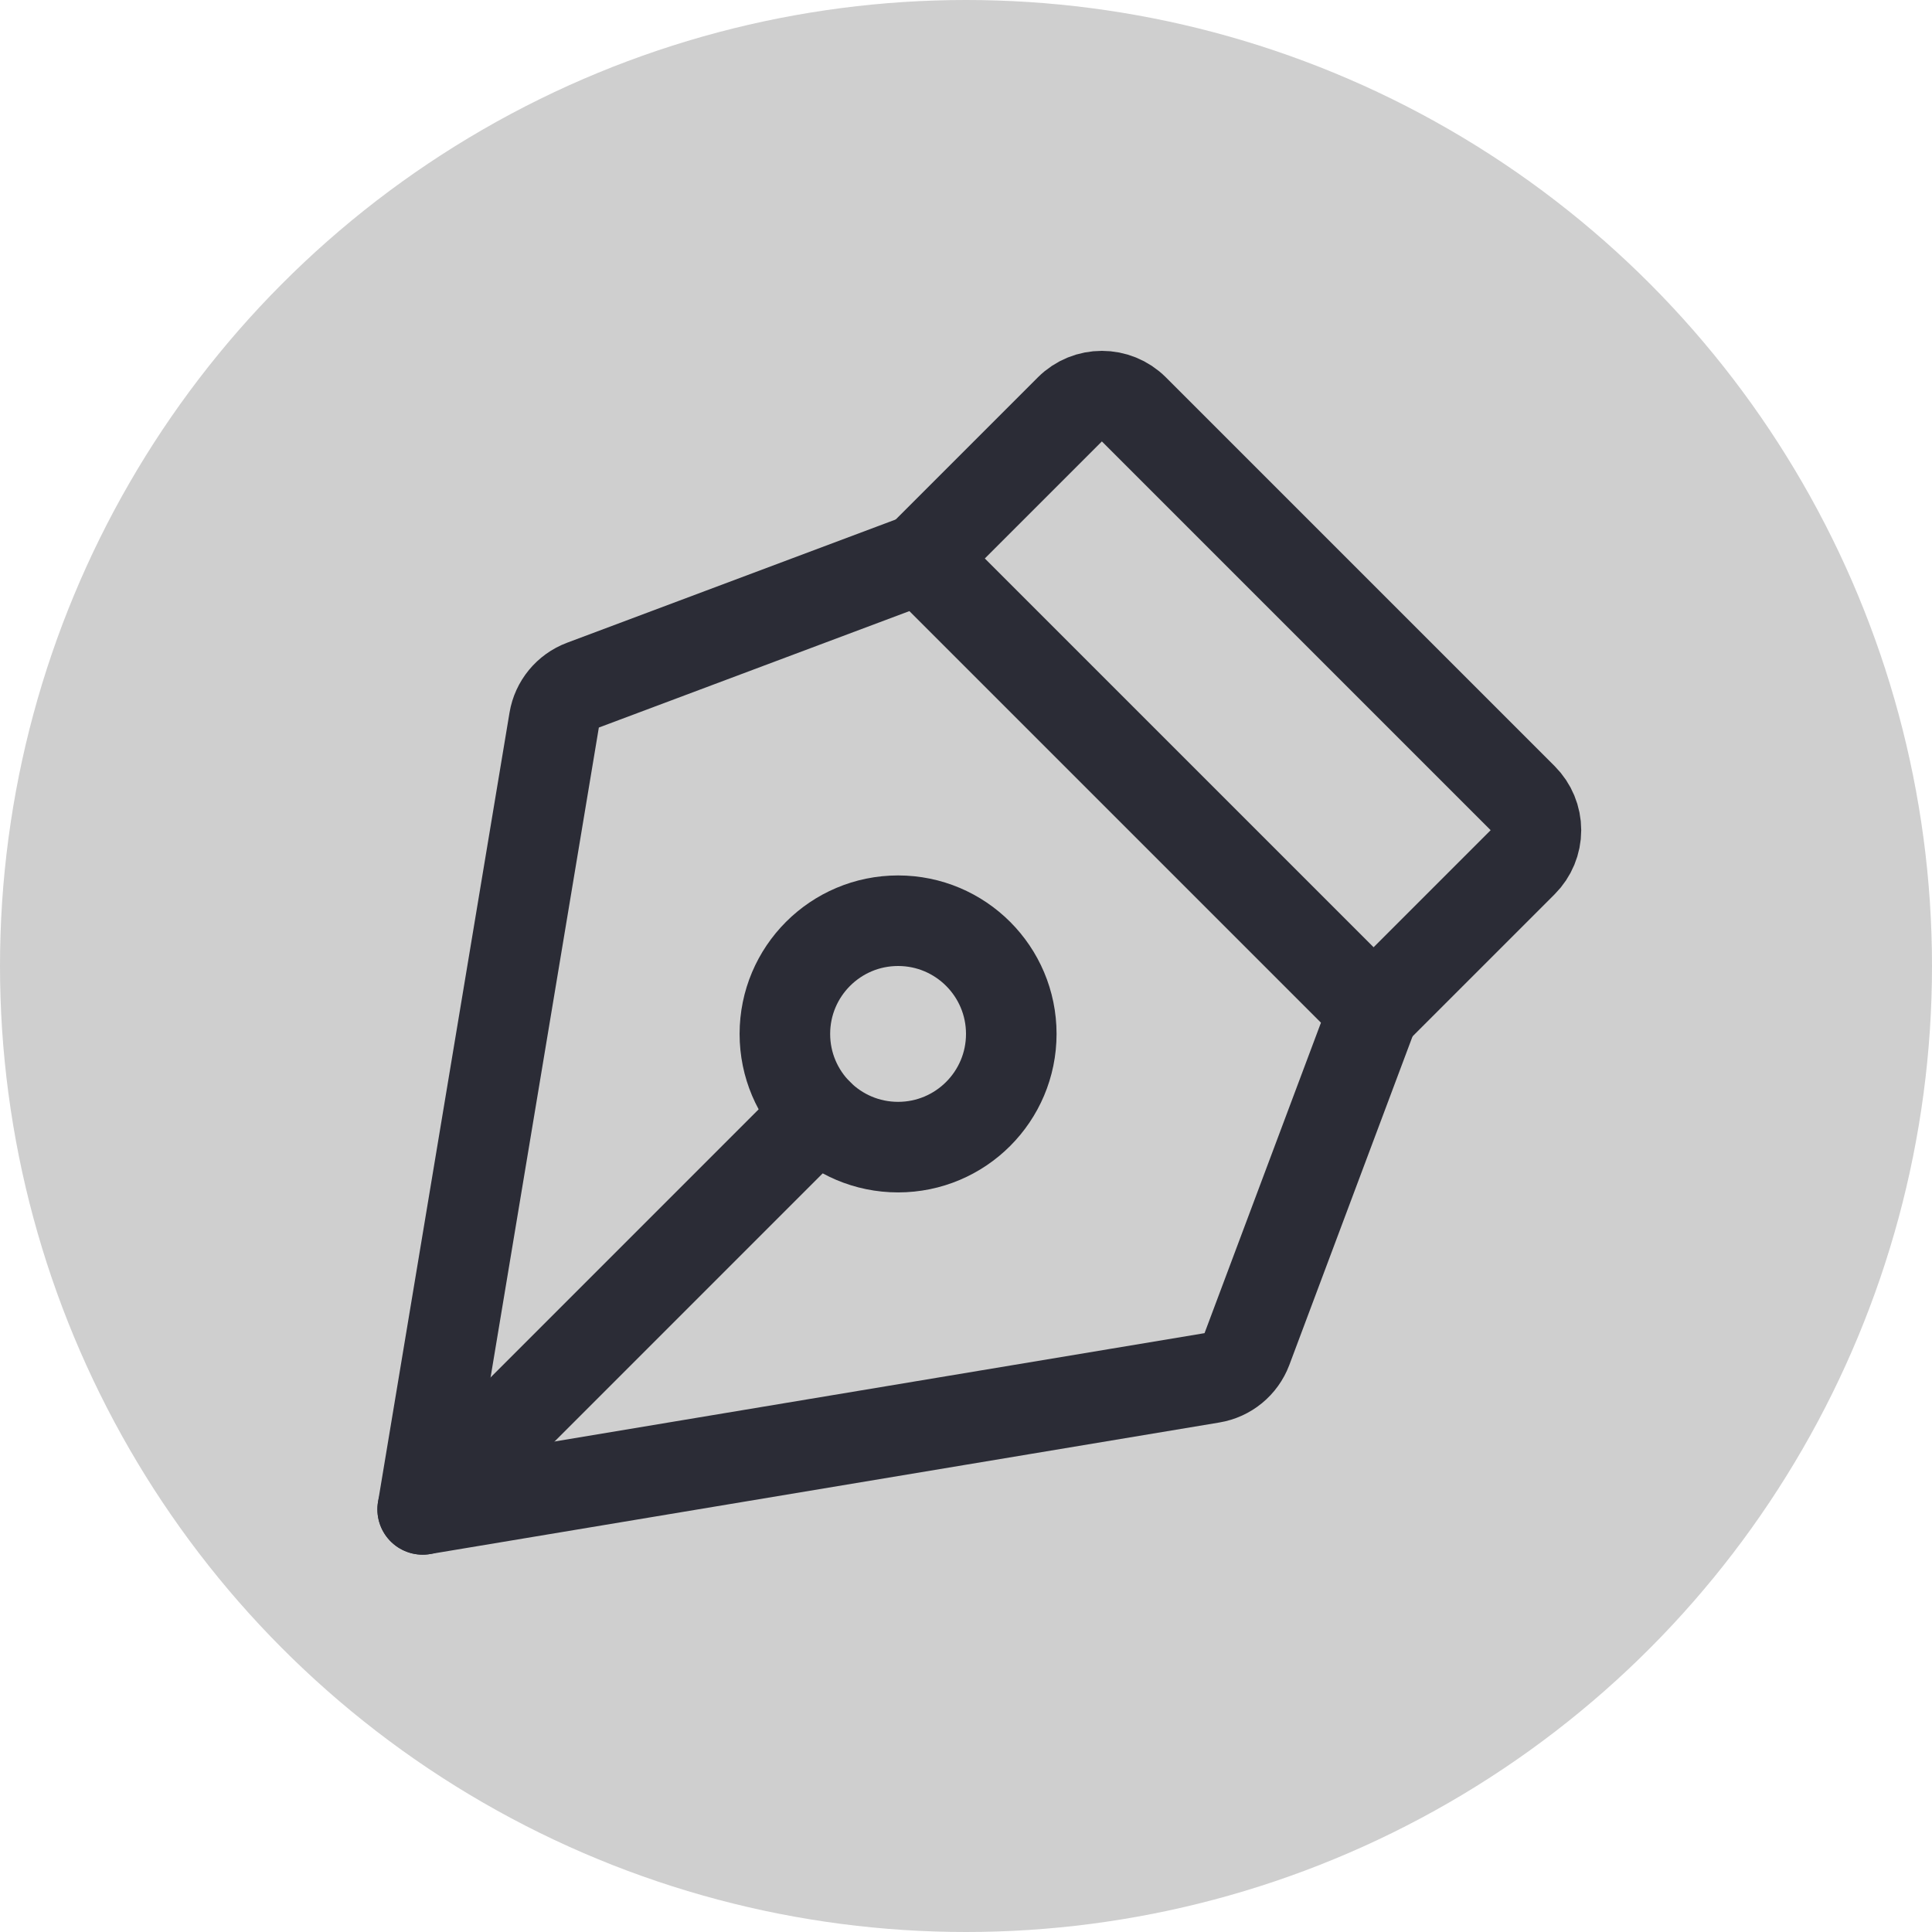 <?xml version="1.0" encoding="UTF-8"?>
<svg width="32px" height="32px" viewBox="0 0 32 32" version="1.1" xmlns="http://www.w3.org/2000/svg" xmlns:xlink="http://www.w3.org/1999/xlink">
    <title>Signifier</title>
    <g id="🖥️Prototypes-Desktop" stroke="none" stroke-width="1" fill="none" fill-rule="evenodd">
        <g id="0401-Transaction-Status-/-Waiting-for-signature" transform="translate(-242, -417)">
            <g id="Status-Copy" transform="translate(38, 417)">
                <g id="Signifier" transform="translate(204, 0)">
                    <circle id="Ellipse-4" fill="#CFCFCF" fill-rule="nonzero" cx="16" cy="16" r="16"></circle>
                    <g id="PenNib" transform="translate(4, 4)">
                        <rect id="Rectangle" x="0" y="0" width="24" height="24"></rect>
                        <circle id="Oval" stroke="#2B2C36" stroke-width="1.5" stroke-linecap="round" stroke-linejoin="round" cx="10.875" cy="13.125" r="1.875"></circle>
                        <line x1="3.001" y1="21" x2="9.549" y2="14.451" id="Path" stroke="#2B2C36" stroke-width="1.5" stroke-linecap="round" stroke-linejoin="round"></line>
                        <path d="M3.001,21 L16.074,18.821 C16.338,18.777 16.558,18.596 16.653,18.345 L18.751,12.75 L11.251,5.25 L5.656,7.348 C5.405,7.442 5.223,7.663 5.179,7.927 L3.001,21 Z" id="Path" stroke="#2B2C36" stroke-width="1.5" stroke-linecap="round" stroke-linejoin="round"></path>
                        <path d="M18.751,12.75 L21.22,10.281 C21.361,10.14 21.44,9.949 21.44,9.75 C21.44,9.551 21.361,9.361 21.22,9.22 L14.781,2.781 C14.488,2.488 14.013,2.488 13.72,2.781 L11.251,5.25" id="Path" stroke="#2B2C36" stroke-width="1.5" stroke-linecap="round" stroke-linejoin="round"></path>
                    </g>
                </g>
            </g>
        </g>
    </g>
</svg>
